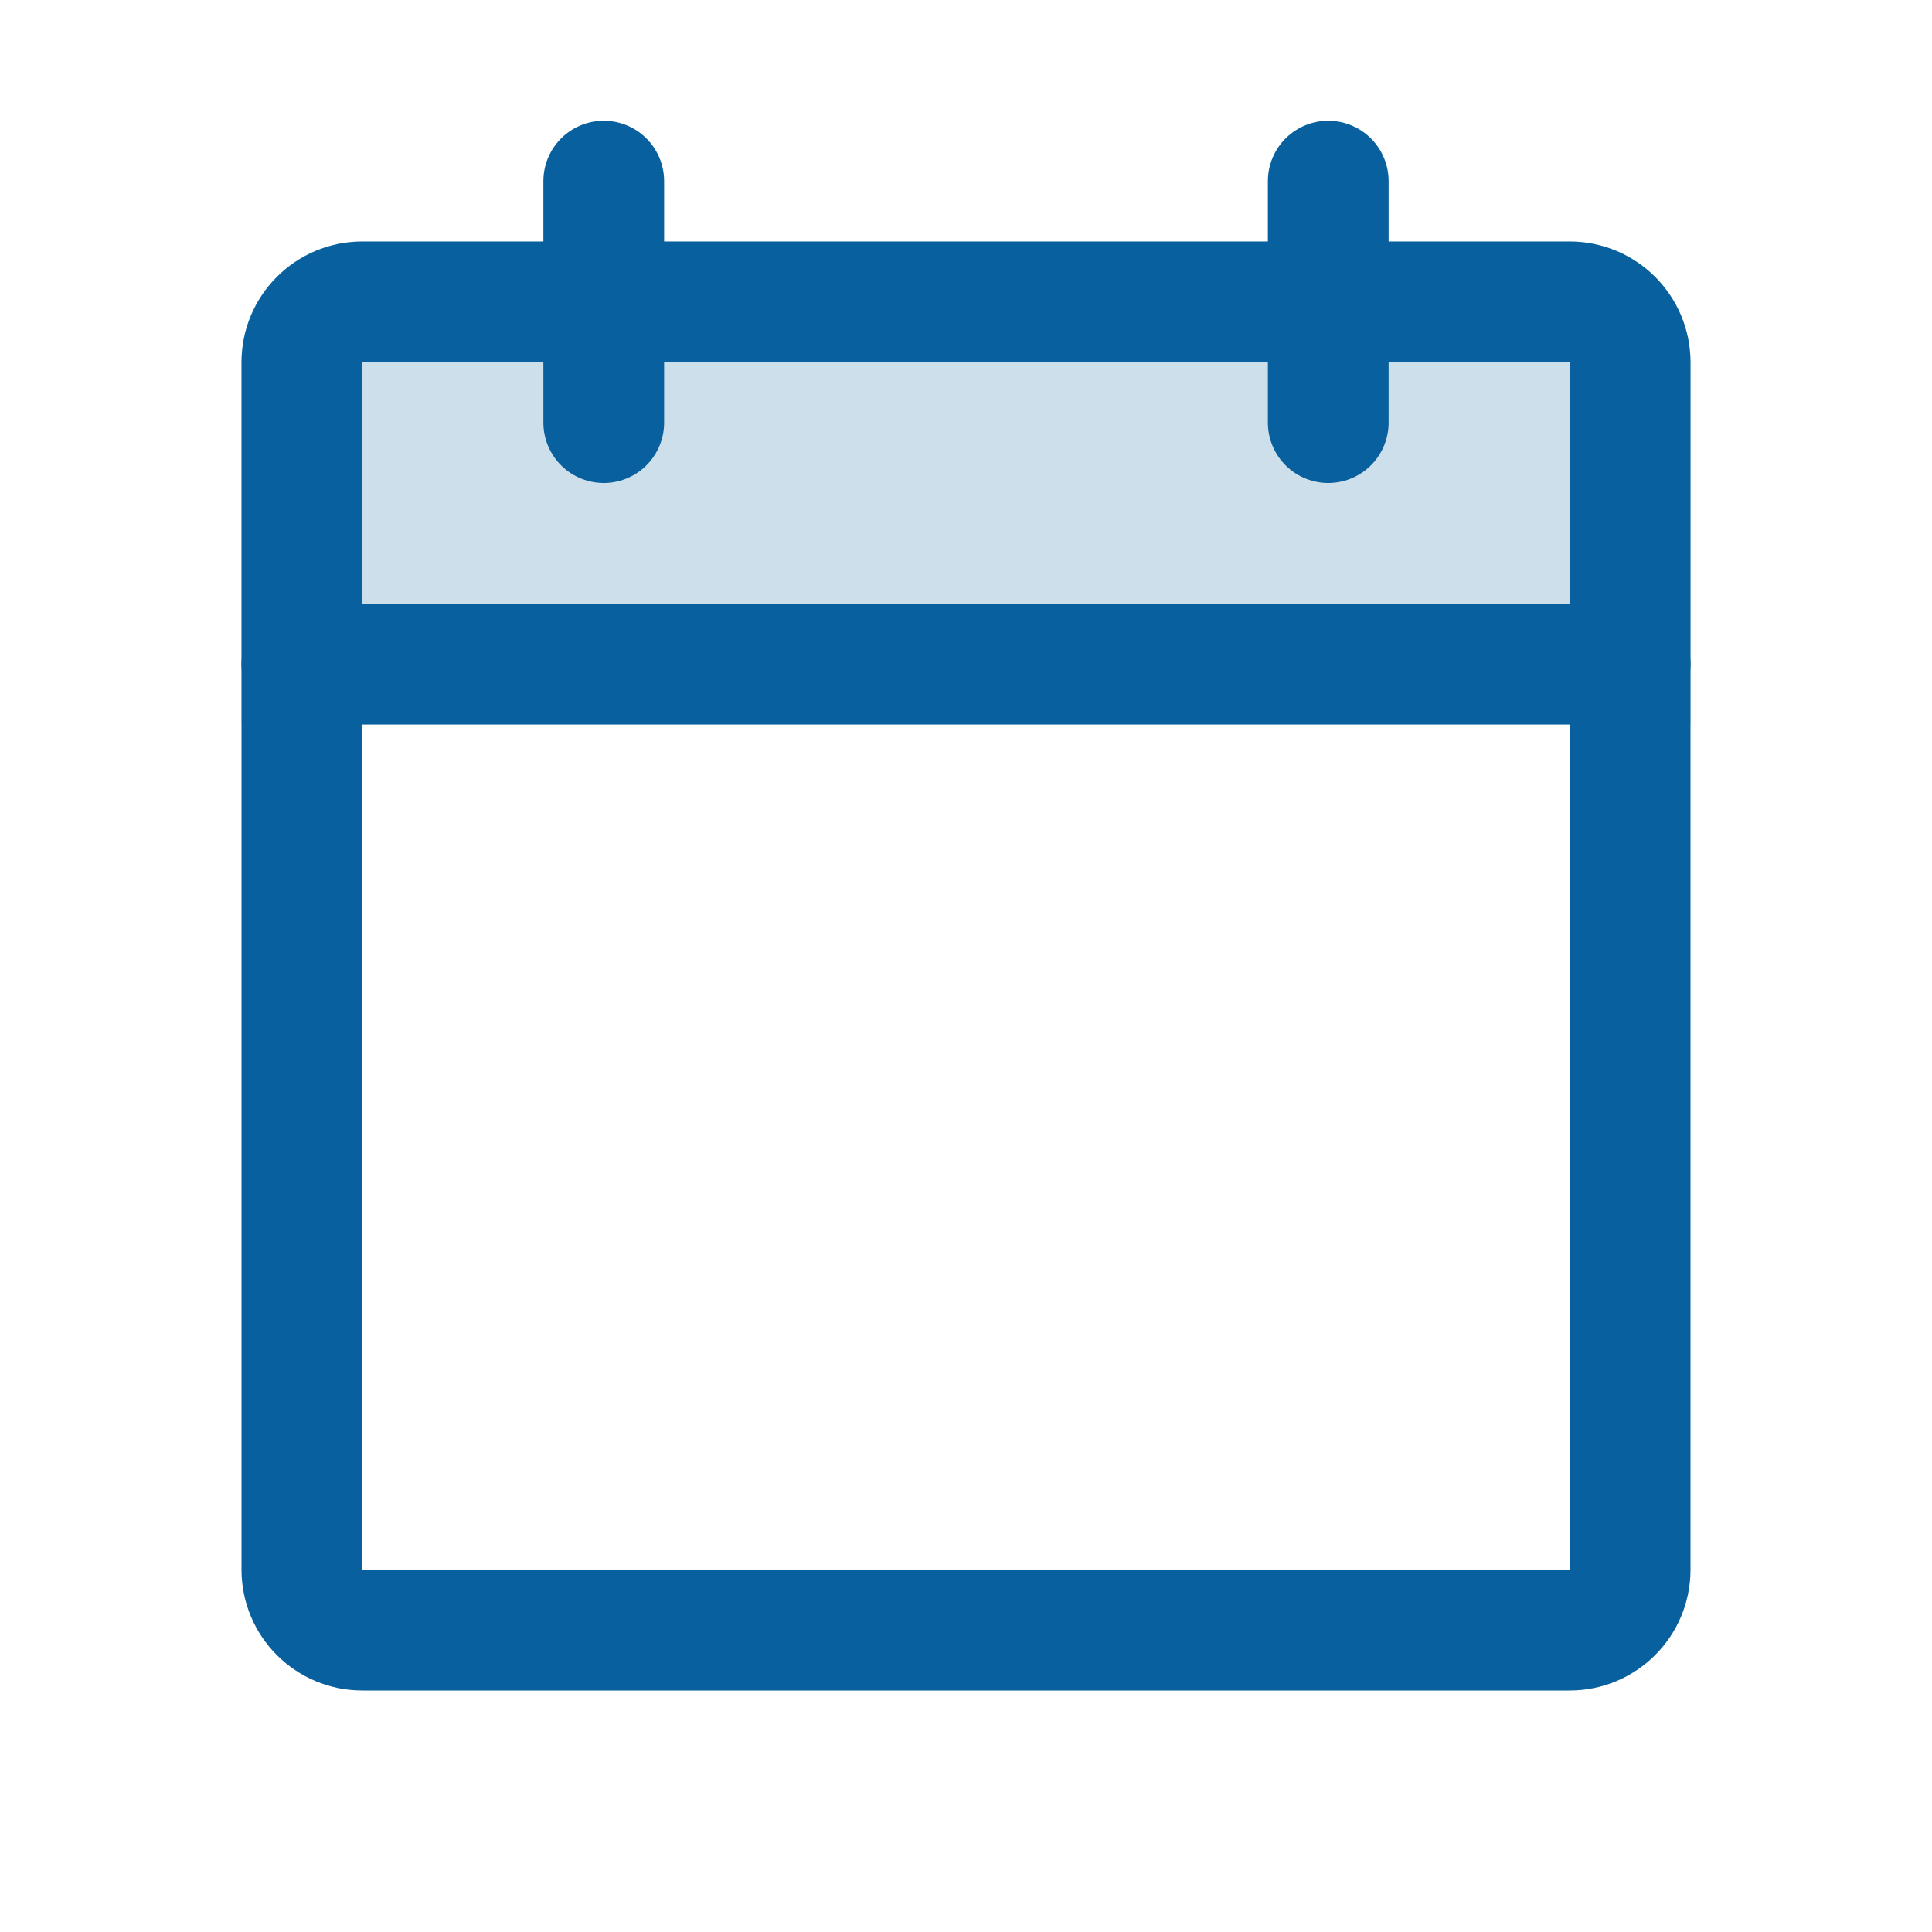 <svg width="24" height="24" viewBox="0 0 24 24" fill="none" xmlns="http://www.w3.org/2000/svg">
<path opacity="0.2" d="M3.75 8.25H20.25V4.5C20.25 4.301 20.171 4.11 20.03 3.97C19.89 3.829 19.699 3.75 19.5 3.75H4.5C4.301 3.75 4.11 3.829 3.97 3.97C3.829 4.11 3.75 4.301 3.75 4.5V8.25Z" fill="#08619E" stroke="#08619E" stroke-width="1.5"/>
<path d="M19.5 3.75H4.5C4.086 3.75 3.75 4.086 3.75 4.5V19.5C3.75 19.914 4.086 20.25 4.5 20.25H19.5C19.914 20.25 20.25 19.914 20.25 19.5V4.5C20.25 4.086 19.914 3.75 19.5 3.75Z" stroke="#08619E" stroke-width="1.5" stroke-linecap="round" stroke-linejoin="round"/>
<path d="M16.5 2.25V5.25" stroke="#08619E" stroke-width="1.5" stroke-linecap="round" stroke-linejoin="round"/>
<path d="M7.5 2.25V5.25" stroke="#08619E" stroke-width="1.5" stroke-linecap="round" stroke-linejoin="round"/>
<path d="M3.75 8.25H20.25" stroke="#08619E" stroke-width="1.5" stroke-linecap="round" stroke-linejoin="round"/>
</svg>
